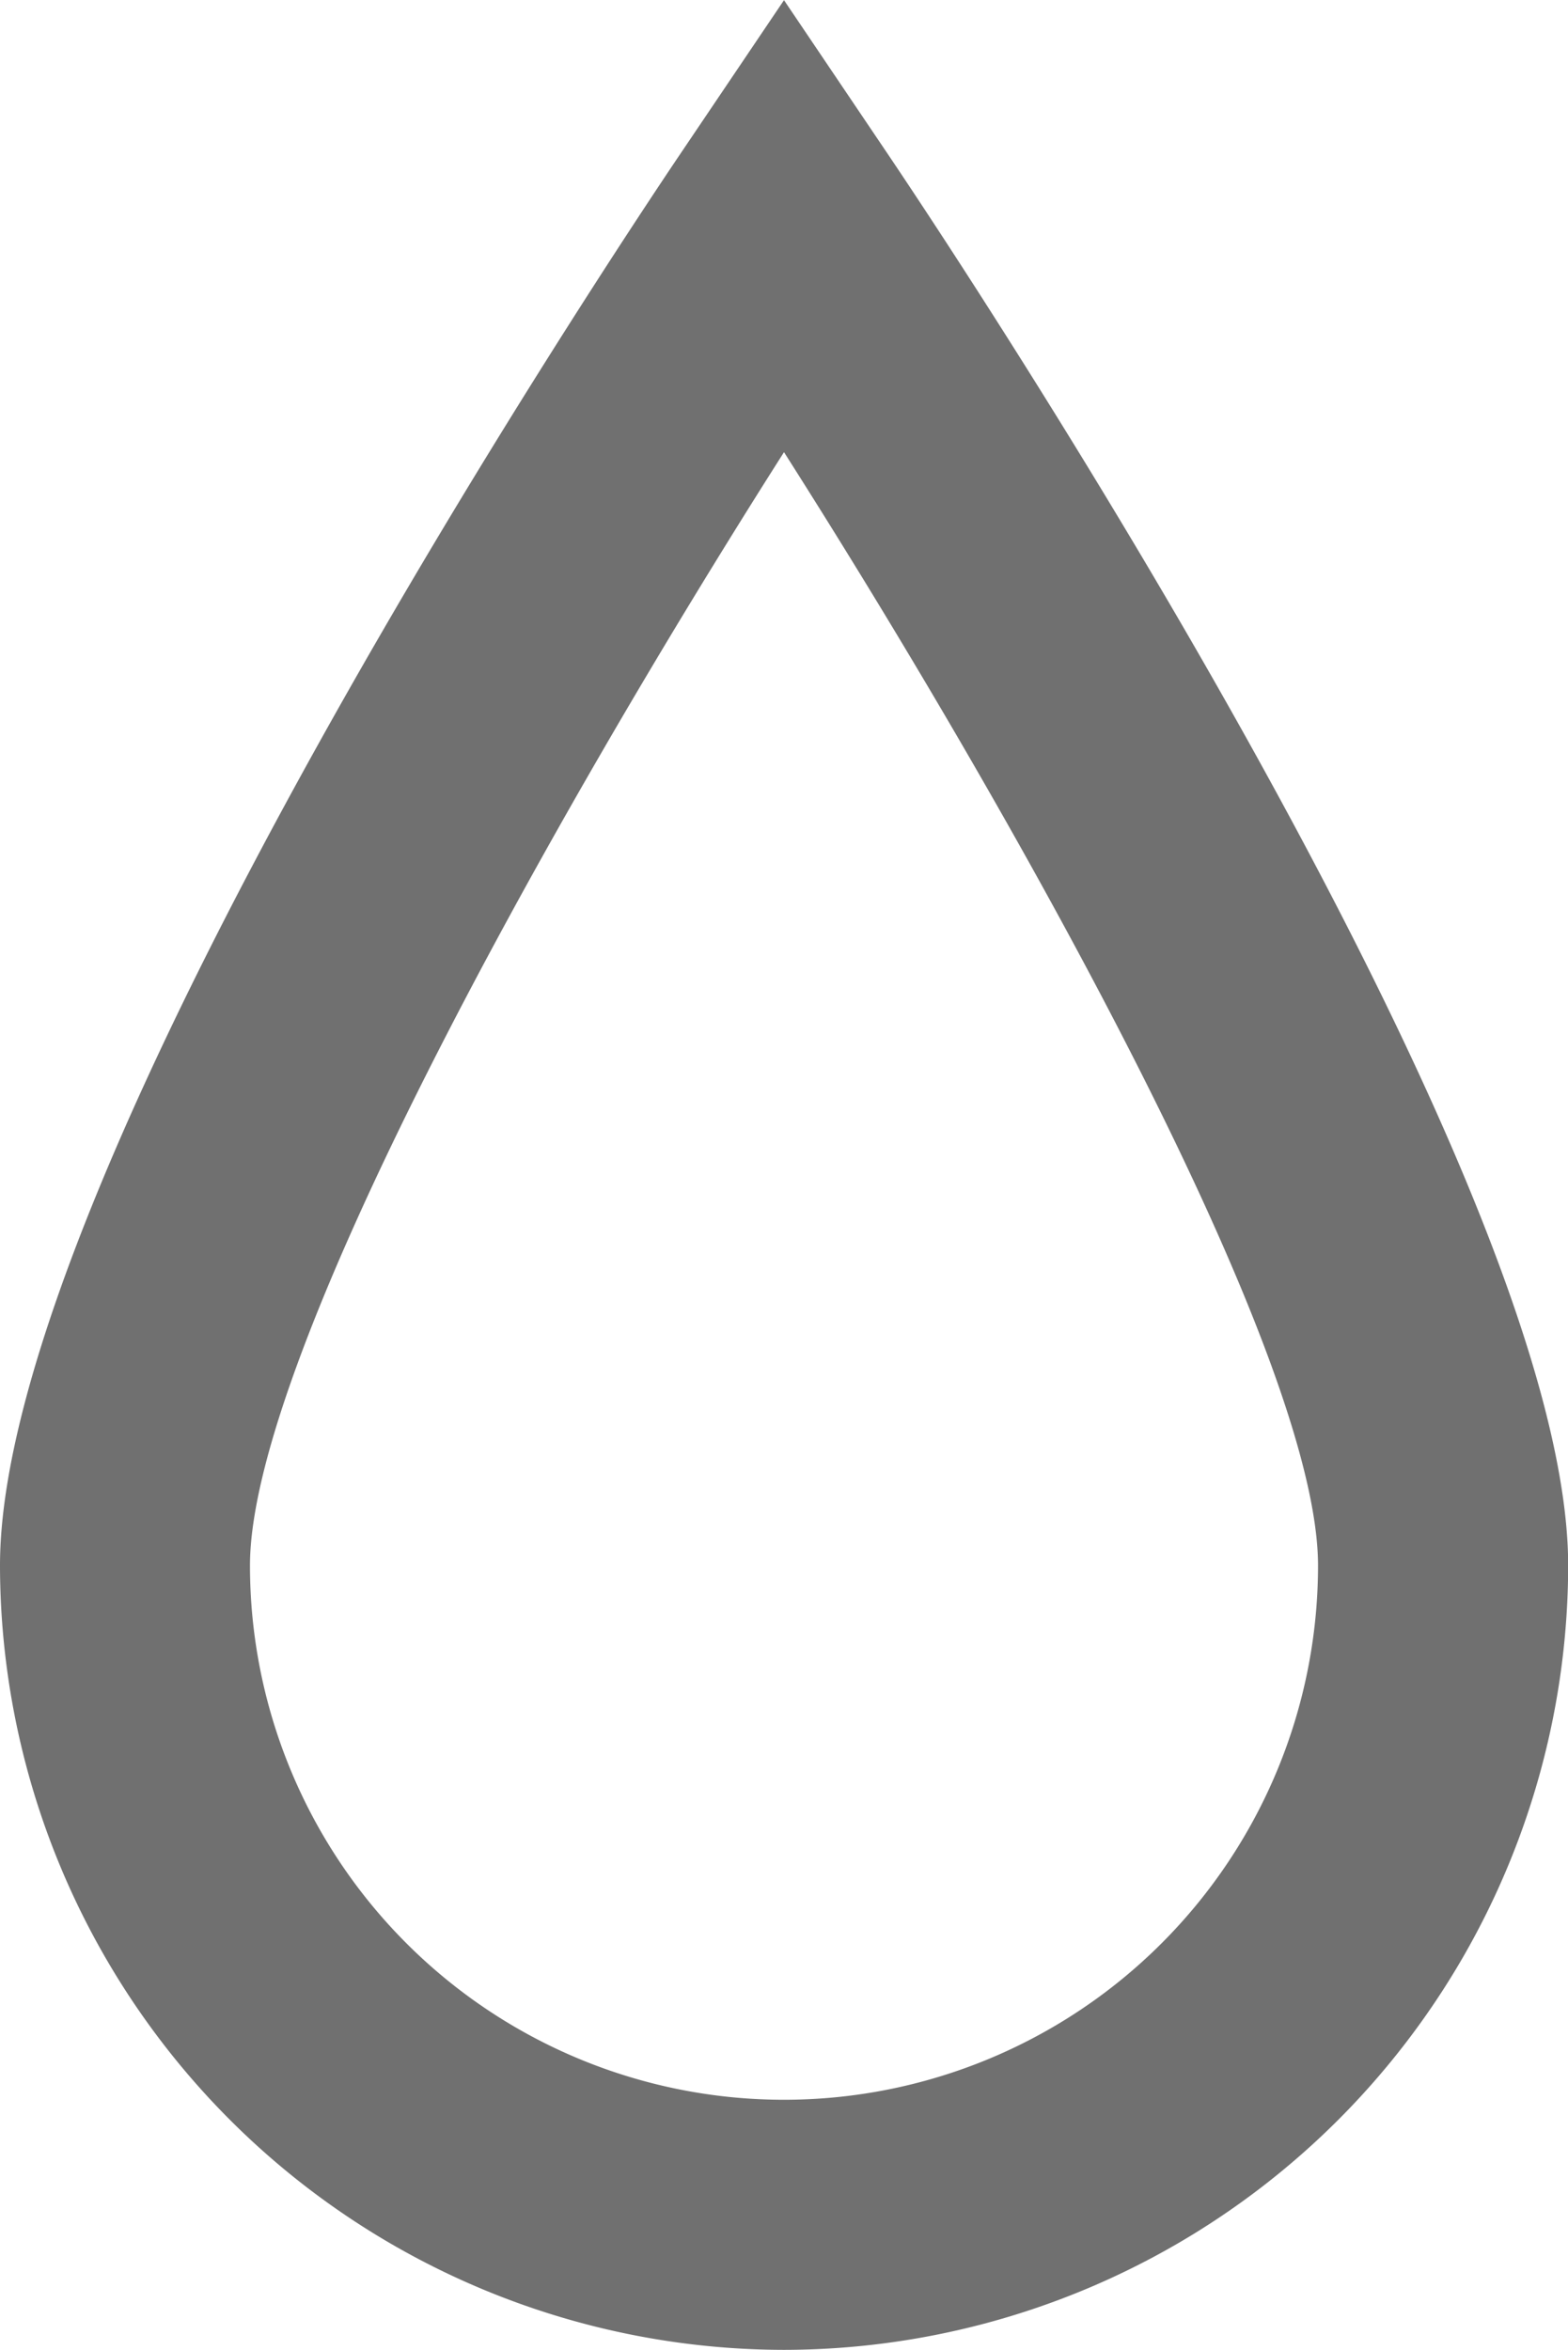 <svg id="Componente_6_1" data-name="Componente 6 – 1" xmlns="http://www.w3.org/2000/svg" width="9.572" height="14.338" viewBox="0 0 9.572 14.338">
  <path id="Caminho_8206" data-name="Caminho 8206" d="M2299.694,724.649a4.792,4.792,0,0,1-4.786-4.786c0-2.386,3.728-7.983,4.153-8.613l.633-.938.633.938c.425.63,4.154,6.227,4.154,8.613A4.792,4.792,0,0,1,2299.694,724.649Zm0-11.579c-1.46,2.294-3.26,5.536-3.26,6.793a3.26,3.26,0,1,0,6.52,0C2302.954,718.6,2301.154,715.363,2299.694,713.07Z" transform="translate(-2294.908 -710.311)" fill="#707070"/>
</svg>
